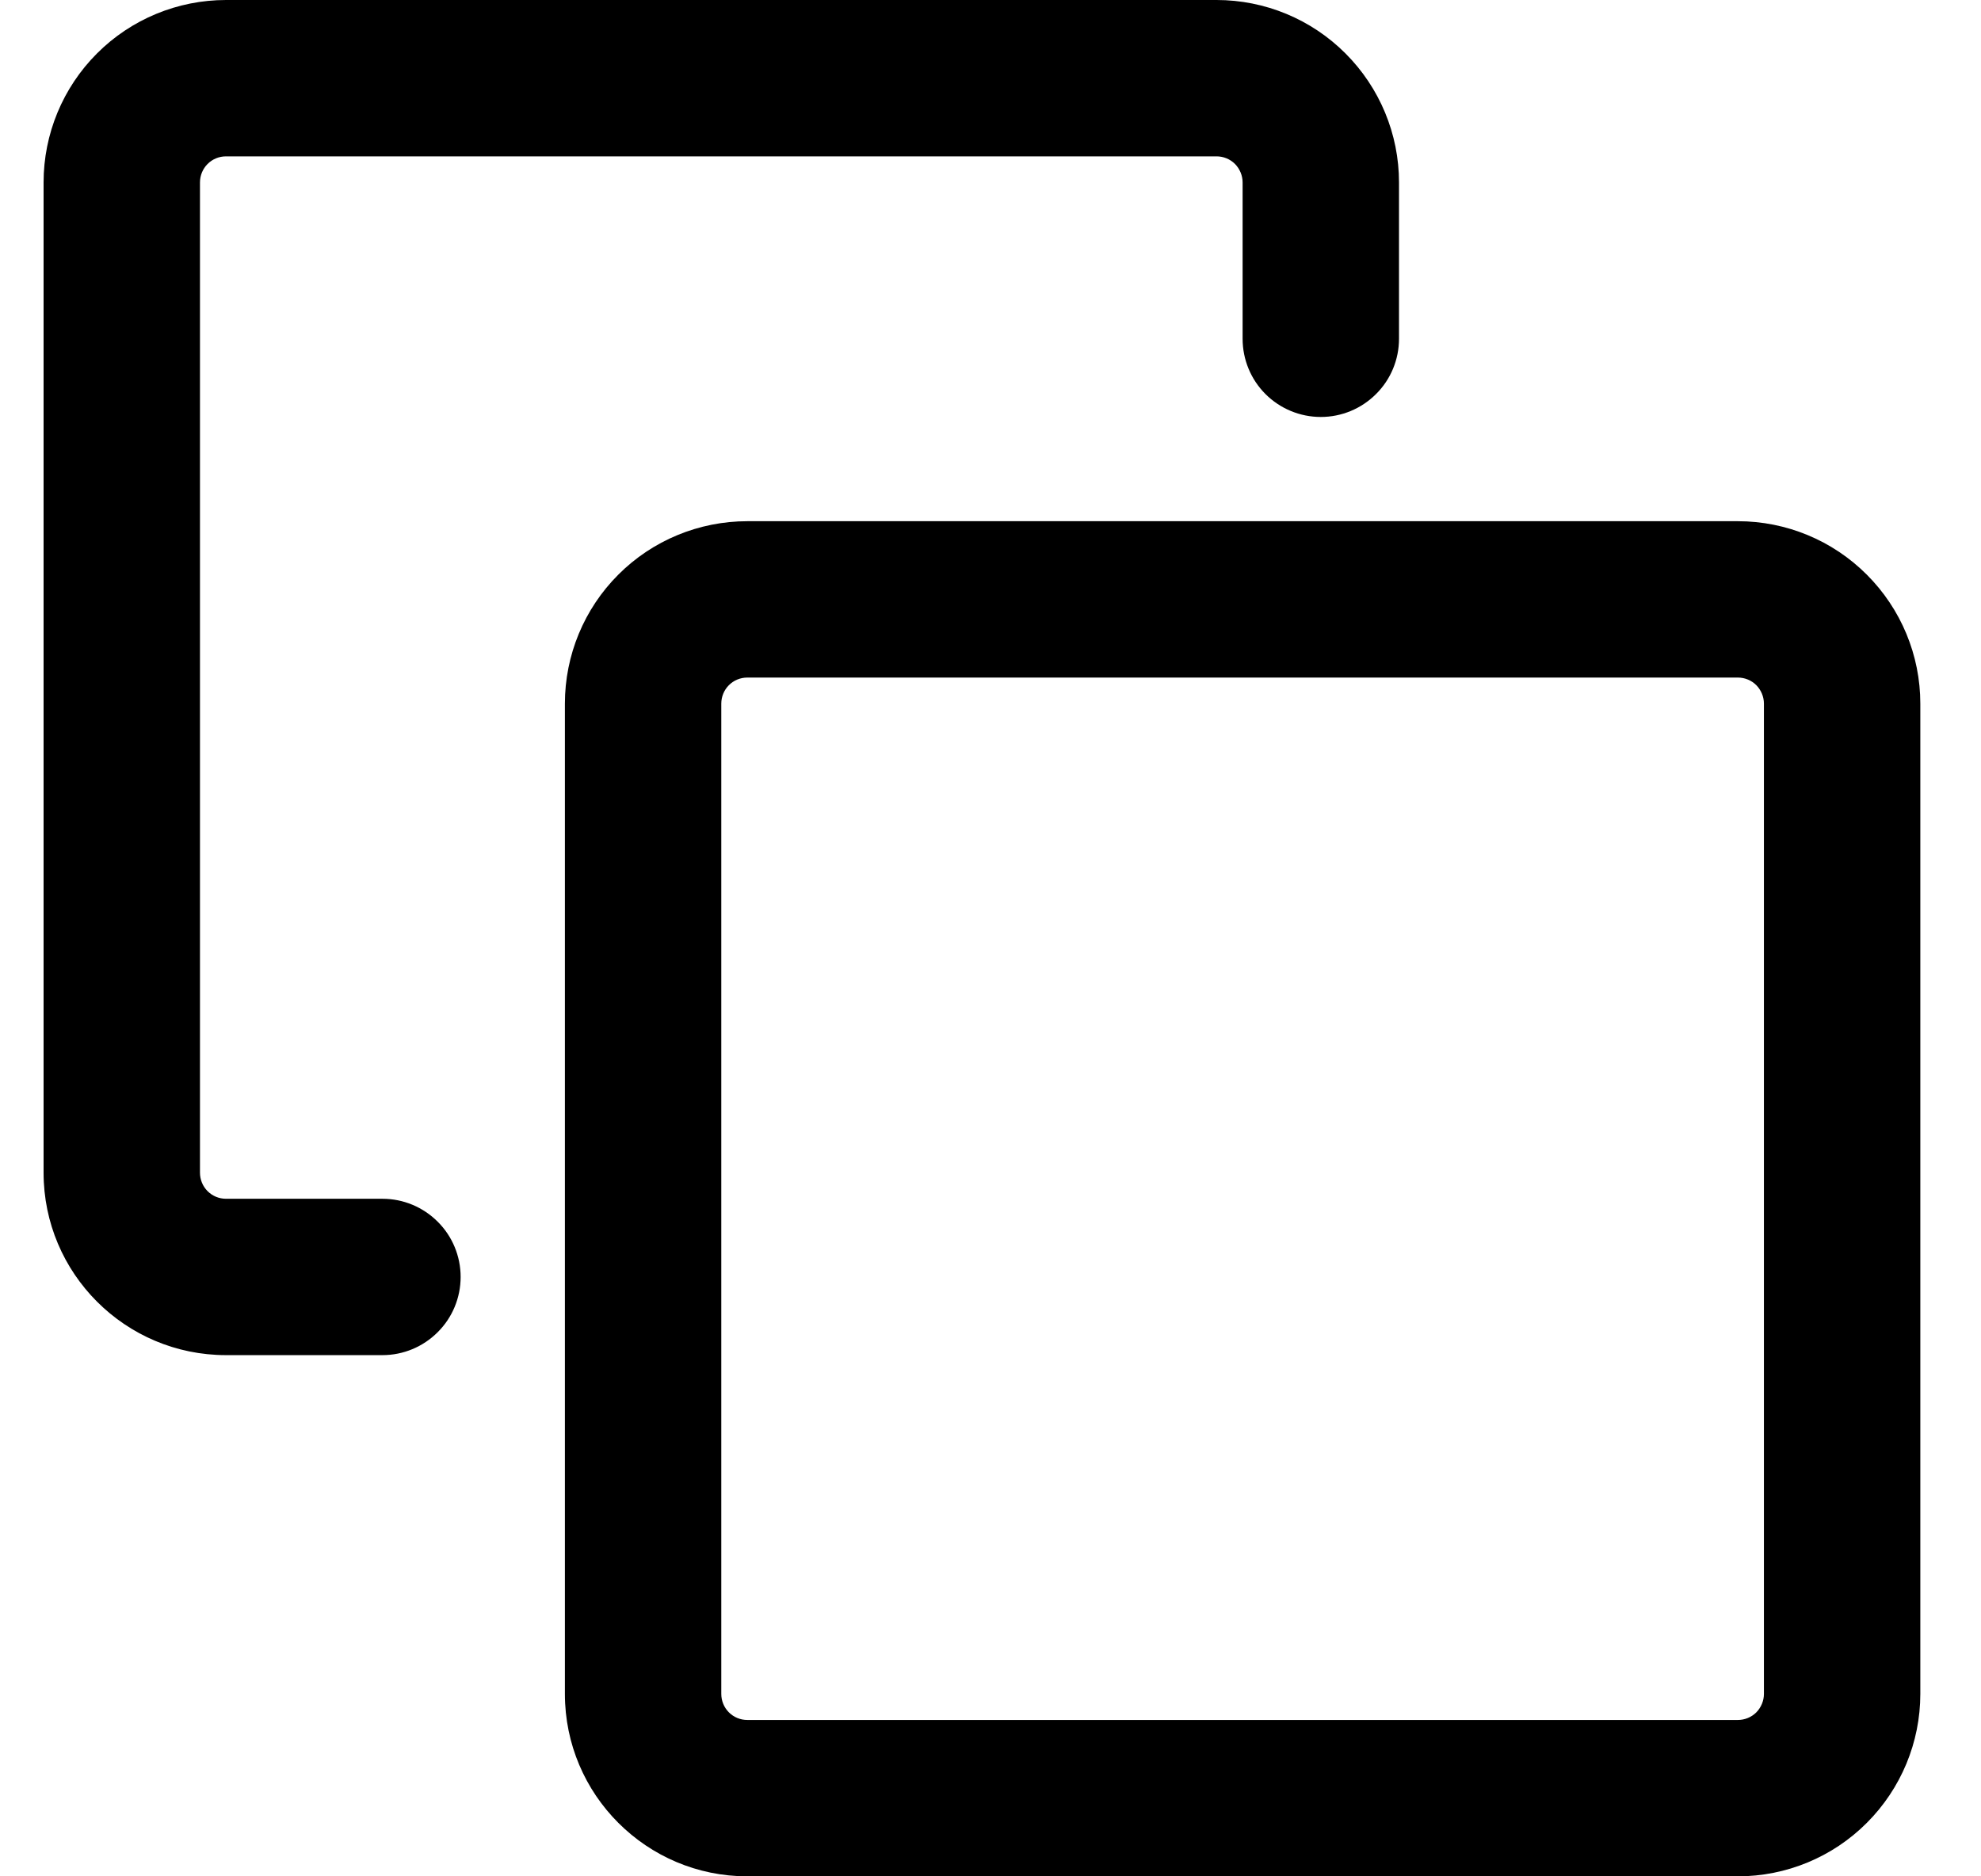 <svg width="19" height="18" viewBox="0 0 19 18" fill="none" xmlns="http://www.w3.org/2000/svg">
  <path fill-rule="evenodd" clip-rule="evenodd" d="M2.168 0C1.704 0 1.258 0.184 0.93 0.513C0.602 0.841 0.418 1.286 0.418 1.75V11.25C0.418 12.216 1.202 13 2.168 13H3.668C3.867 13 4.057 12.921 4.198 12.78C4.339 12.64 4.418 12.449 4.418 12.25C4.418 12.051 4.339 11.86 4.198 11.72C4.057 11.579 3.867 11.5 3.668 11.5H2.168C2.101 11.5 2.038 11.474 1.991 11.427C1.944 11.38 1.918 11.316 1.918 11.25V1.75C1.918 1.684 1.944 1.62 1.991 1.573C2.038 1.526 2.101 1.5 2.168 1.5H11.668C11.734 1.5 11.798 1.526 11.845 1.573C11.891 1.62 11.918 1.684 11.918 1.75V3.25C11.918 3.449 11.997 3.64 12.137 3.78C12.278 3.921 12.469 4 12.668 4C12.867 4 13.057 3.921 13.198 3.78C13.339 3.64 13.418 3.449 13.418 3.25V1.75C13.418 1.286 13.233 0.841 12.905 0.513C12.577 0.184 12.132 0 11.668 0H2.168ZM7.168 5C6.704 5 6.258 5.184 5.93 5.513C5.602 5.841 5.418 6.286 5.418 6.75V16.25C5.418 17.216 6.202 18 7.168 18H16.668C17.132 18 17.577 17.816 17.905 17.487C18.233 17.159 18.418 16.714 18.418 16.25V6.75C18.418 6.286 18.233 5.841 17.905 5.513C17.577 5.184 17.132 5 16.668 5H7.168ZM6.918 6.75C6.918 6.684 6.944 6.62 6.991 6.573C7.038 6.526 7.101 6.5 7.168 6.5H16.668C16.734 6.5 16.798 6.526 16.845 6.573C16.891 6.62 16.918 6.684 16.918 6.75V16.25C16.918 16.316 16.891 16.38 16.845 16.427C16.798 16.474 16.734 16.5 16.668 16.5H7.168C7.101 16.5 7.038 16.474 6.991 16.427C6.944 16.38 6.918 16.316 6.918 16.25V6.75Z" fill="black"/>
</svg>
